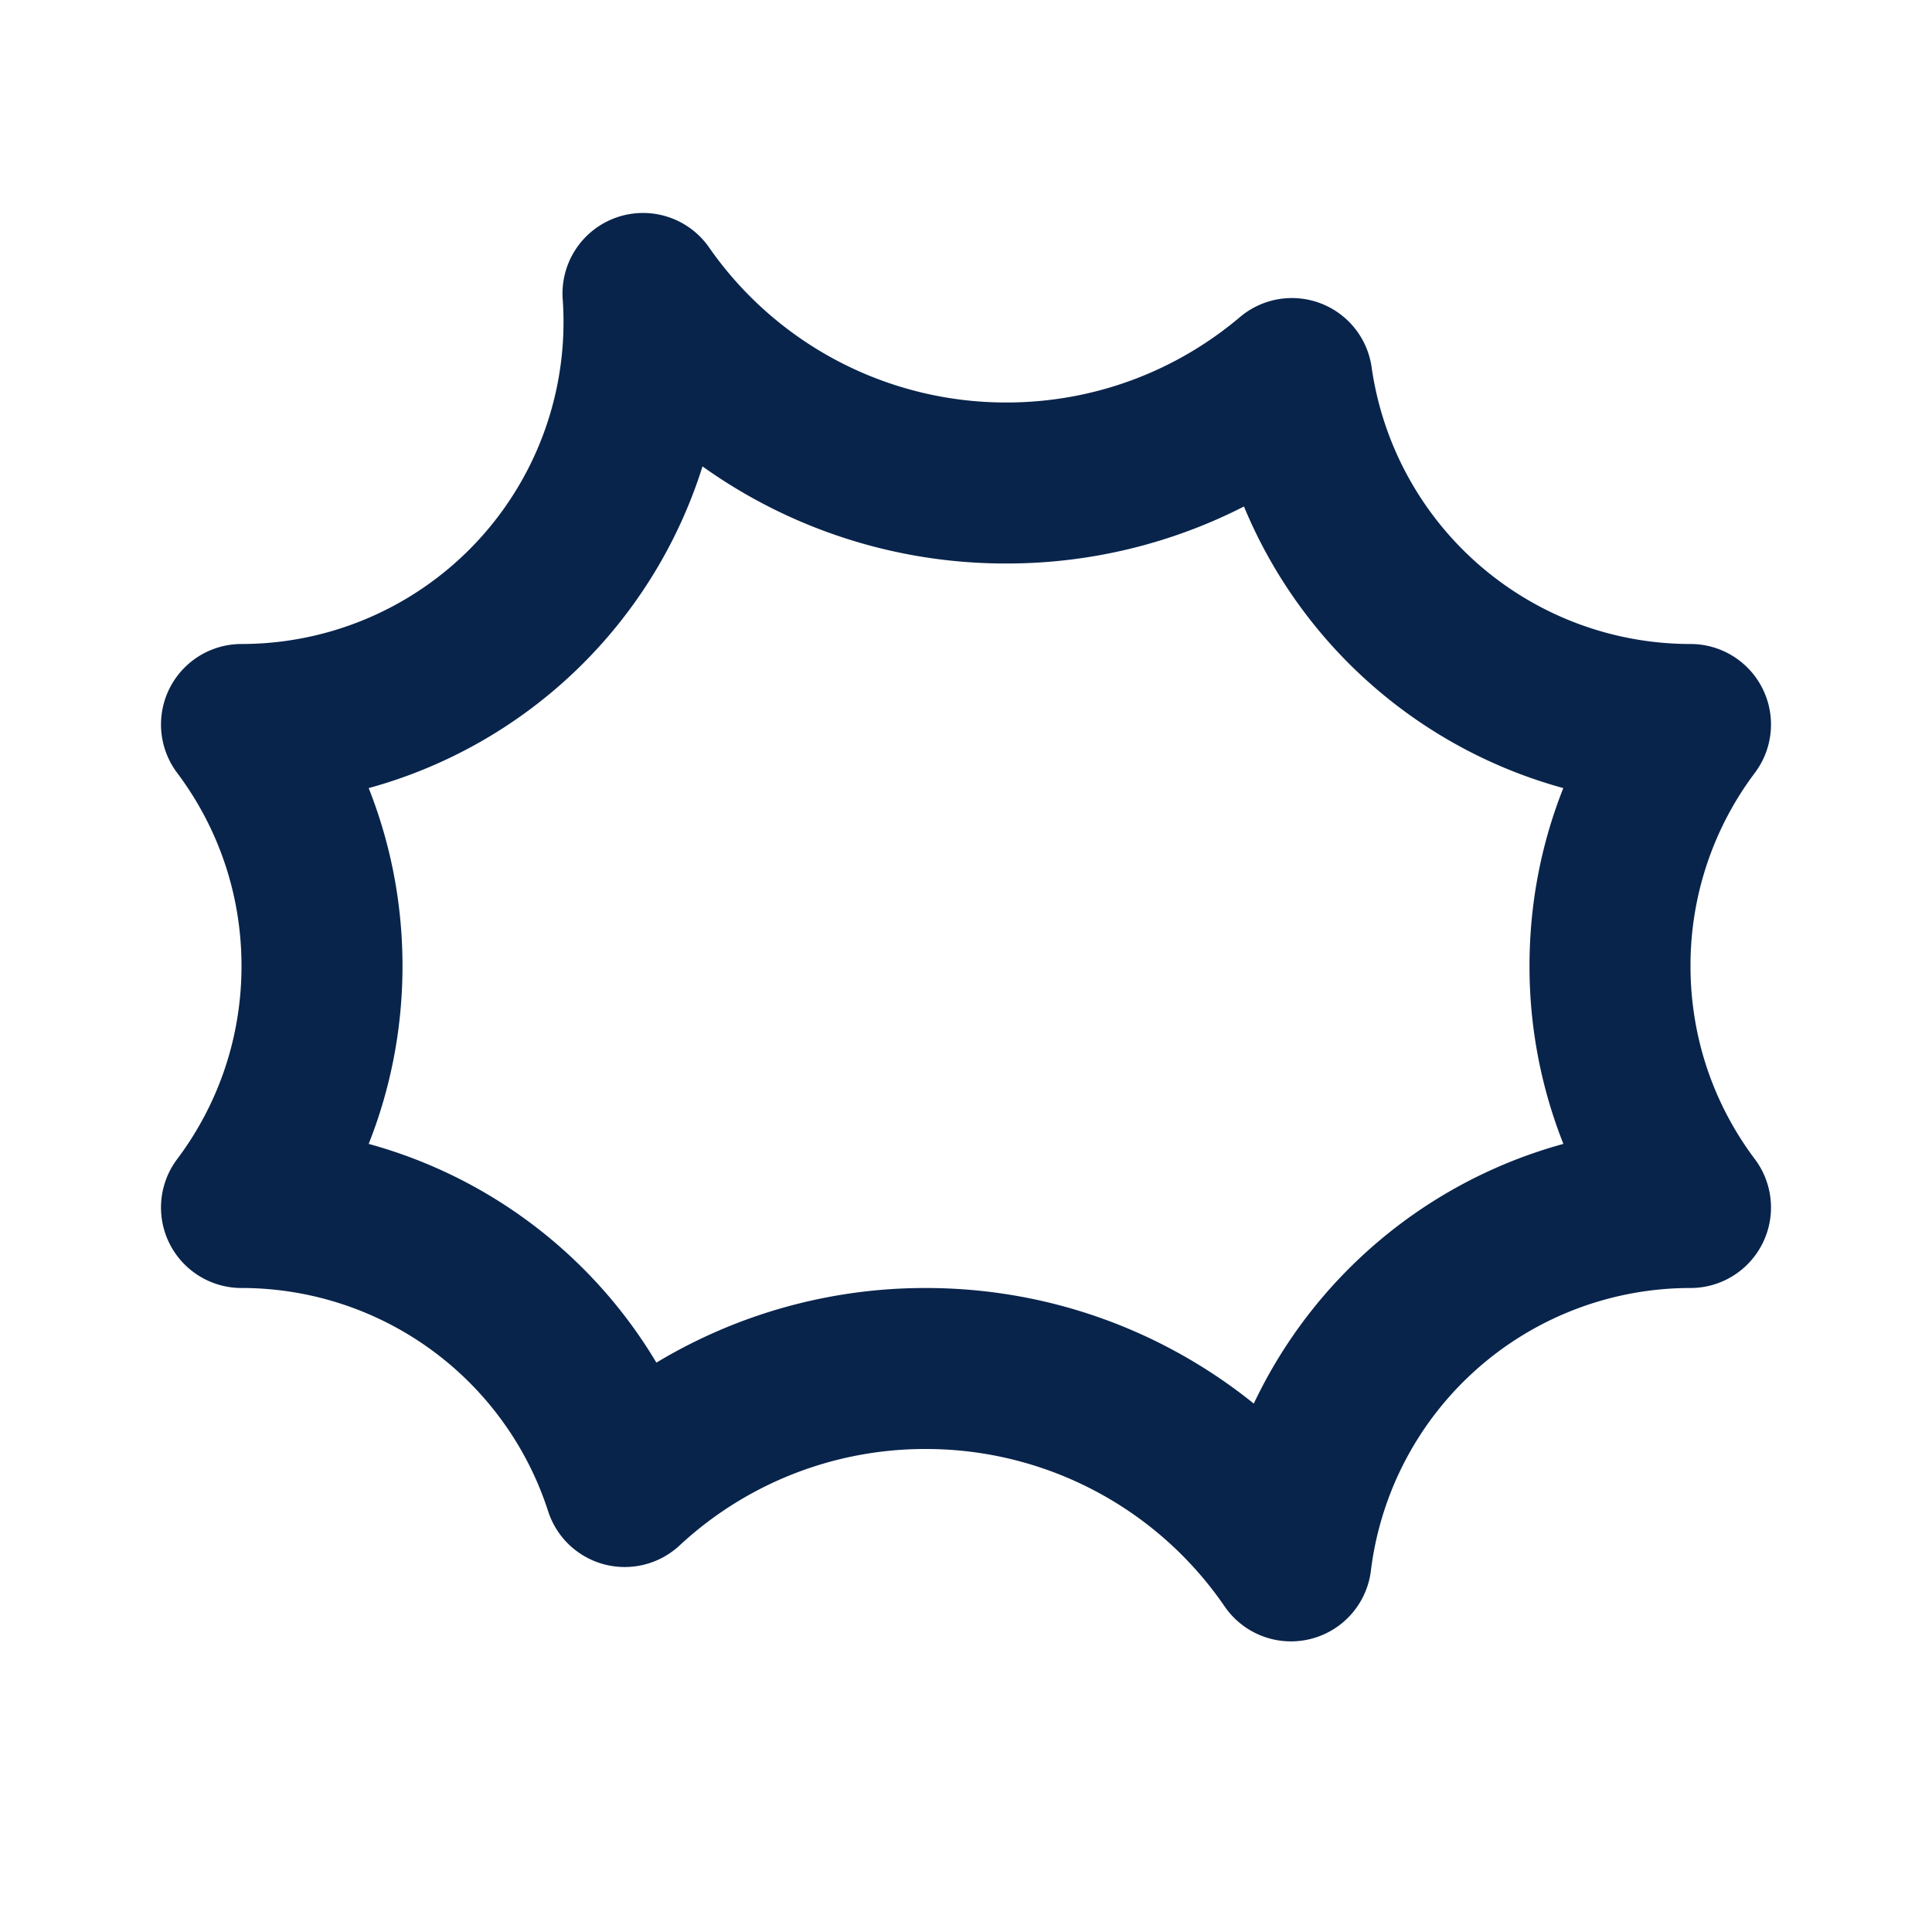 <svg xmlns="http://www.w3.org/2000/svg" width="24" height="24"><g fill="none" fill-rule="evenodd"><path d="M24 0v24H0V0zM12.594 23.258l-.012.002-.071.035-.02.004-.014-.004-.071-.036c-.01-.003-.019 0-.024.006l-.004.01-.017.428.005.02.01.013.104.074.015.004.012-.004.104-.074.012-.016.004-.017-.017-.427c-.002-.01-.009-.017-.016-.018m.264-.113-.014.002-.184.093-.01.01-.003.011.018.43.005.012.008.008.201.092c.012.004.023 0 .029-.008l.004-.014-.034-.614c-.003-.012-.01-.02-.02-.022m-.715.002a.023.023 0 0 0-.027.006l-.006.014-.034.614c0 .012.007.02.017.024l.015-.002.201-.093.01-.008.003-.011.018-.43-.003-.012-.01-.01z"/><path fill="#09244B" d="M7.654 2.703a1 1 0 0 1 1.154.37A4.494 4.494 0 0 0 12.5 5c1.108 0 2.12-.399 2.903-1.061a1 1 0 0 1 1.636.624A4.001 4.001 0 0 0 21 8a1 1 0 0 1 .8 1.6A3.978 3.978 0 0 0 21 12c0 .902.297 1.731.8 2.4A1 1 0 0 1 21 16a4 4 0 0 0-3.97 3.51 1 1 0 0 1-1.817.446A4.494 4.494 0 0 0 11.5 18a4.48 4.48 0 0 0-3.06 1.2 1 1 0 0 1-1.631-.427A4.002 4.002 0 0 0 3 16a1 1 0 0 1-.8-1.6c.503-.669.8-1.498.8-2.4 0-.902-.297-1.73-.8-2.4A1 1 0 0 1 3 8a4 4 0 0 0 3.99-4.285 1 1 0 0 1 .664-1.012m1.073 3.09A6.013 6.013 0 0 1 4.58 9.79c.271.684.42 1.43.42 2.21s-.149 1.526-.42 2.21a6.012 6.012 0 0 1 3.574 2.717A6.473 6.473 0 0 1 11.5 16c1.543 0 2.96.538 4.075 1.436a6.014 6.014 0 0 1 3.846-3.226A5.984 5.984 0 0 1 19 12c0-.78.148-1.525.42-2.21a6.014 6.014 0 0 1-3.967-3.498A6.475 6.475 0 0 1 12.5 7a6.472 6.472 0 0 1-3.773-1.206Z"/></g></svg>